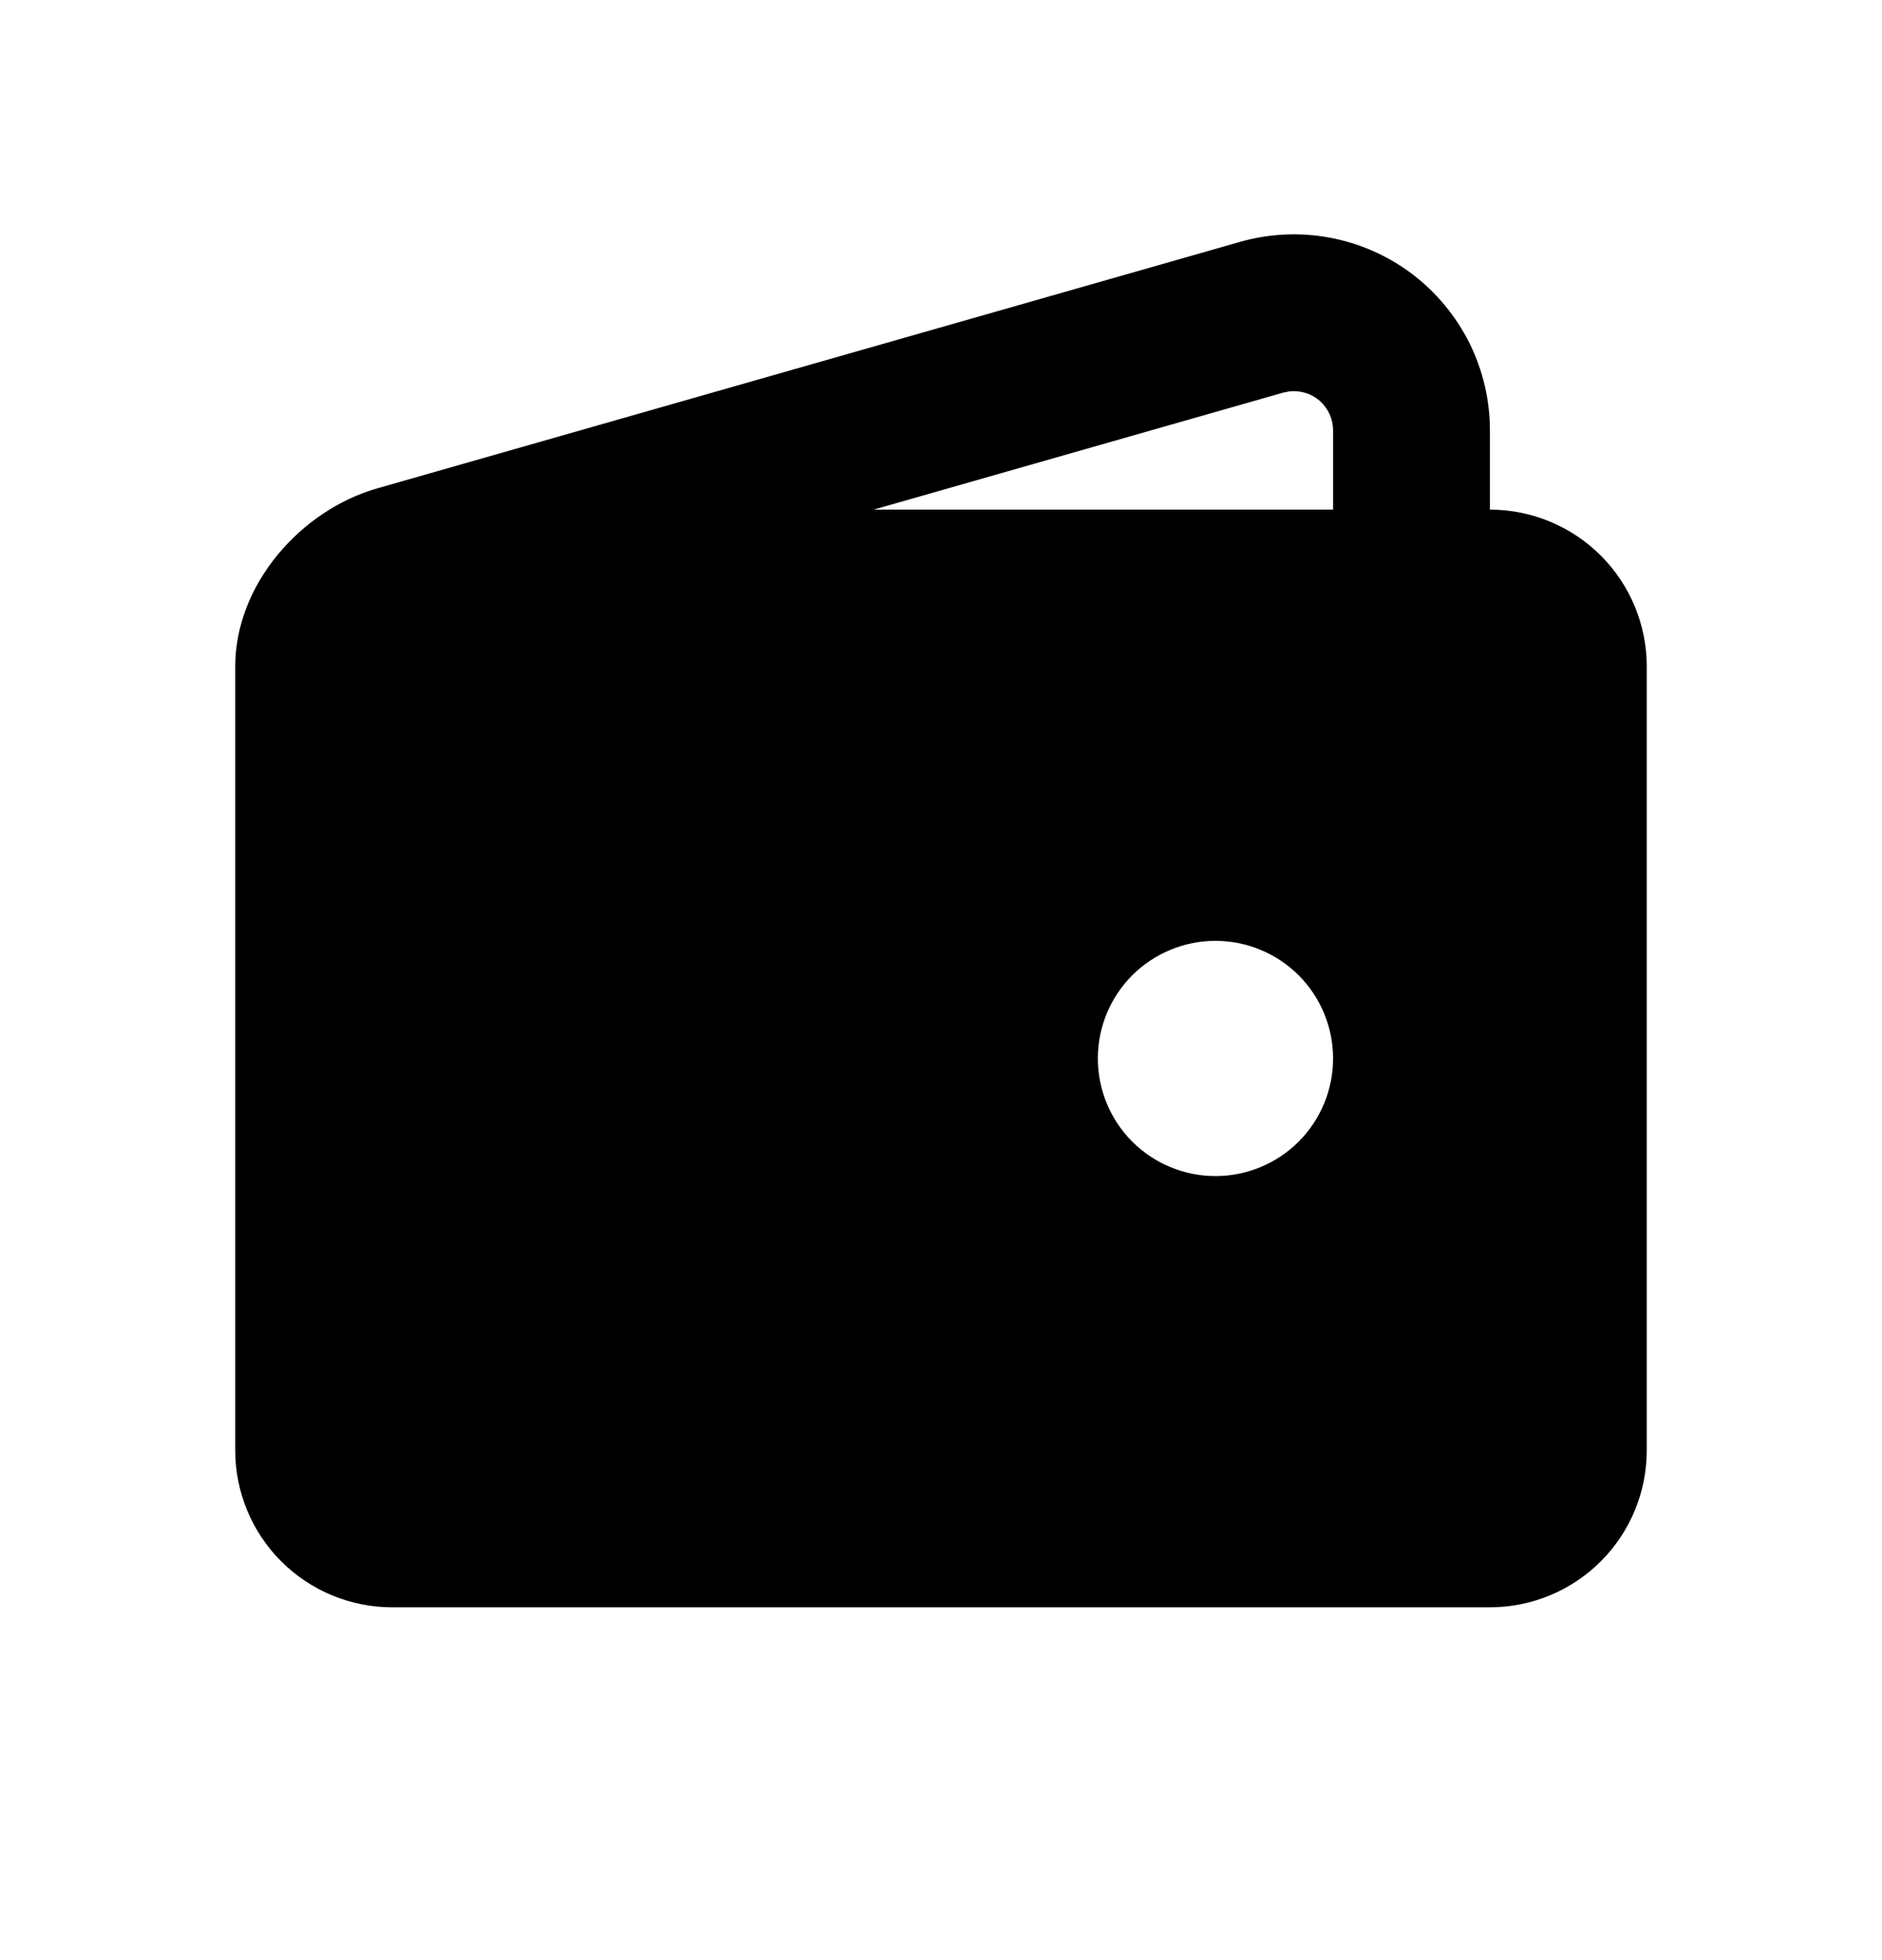 <svg width="24" height="25" viewBox="0 0 24 25" fill="none" xmlns="http://www.w3.org/2000/svg">
  <path
    fillRule="evenodd"
    clipRule="evenodd"
    d="M19 5.489V6.5C19.53 6.5 20.039 6.711 20.414 7.086C20.789 7.461 21 7.97 21 8.5V18.5C21 19.03 20.789 19.539 20.414 19.914C20.039 20.289 19.53 20.5 19 20.5H5C4.47 20.5 3.961 20.289 3.586 19.914C3.211 19.539 3 19.03 3 18.5V8.5C3 7.455 3.835 6.507 4.813 6.228L15.813 3.085C16.185 2.979 16.577 2.96 16.957 3.031C17.338 3.102 17.697 3.26 18.006 3.493C18.314 3.726 18.565 4.028 18.738 4.374C18.91 4.72 19 5.102 19 5.489ZM15.5 12C15.102 12 14.721 12.158 14.439 12.439C14.158 12.721 14 13.102 14 13.5C14 13.898 14.158 14.279 14.439 14.561C14.721 14.842 15.102 15 15.5 15C15.898 15 16.279 14.842 16.561 14.561C16.842 14.279 17 13.898 17 13.5C17 13.102 16.842 12.721 16.561 12.439C16.279 12.158 15.898 12 15.5 12ZM17 5.489C17 5.418 16.985 5.349 16.956 5.284C16.927 5.22 16.885 5.162 16.833 5.115C16.78 5.068 16.718 5.033 16.651 5.012C16.583 4.991 16.512 4.984 16.442 4.992L16.362 5.008L11.14 6.5H17V5.489Z"
    fill="black"
  />
</svg>